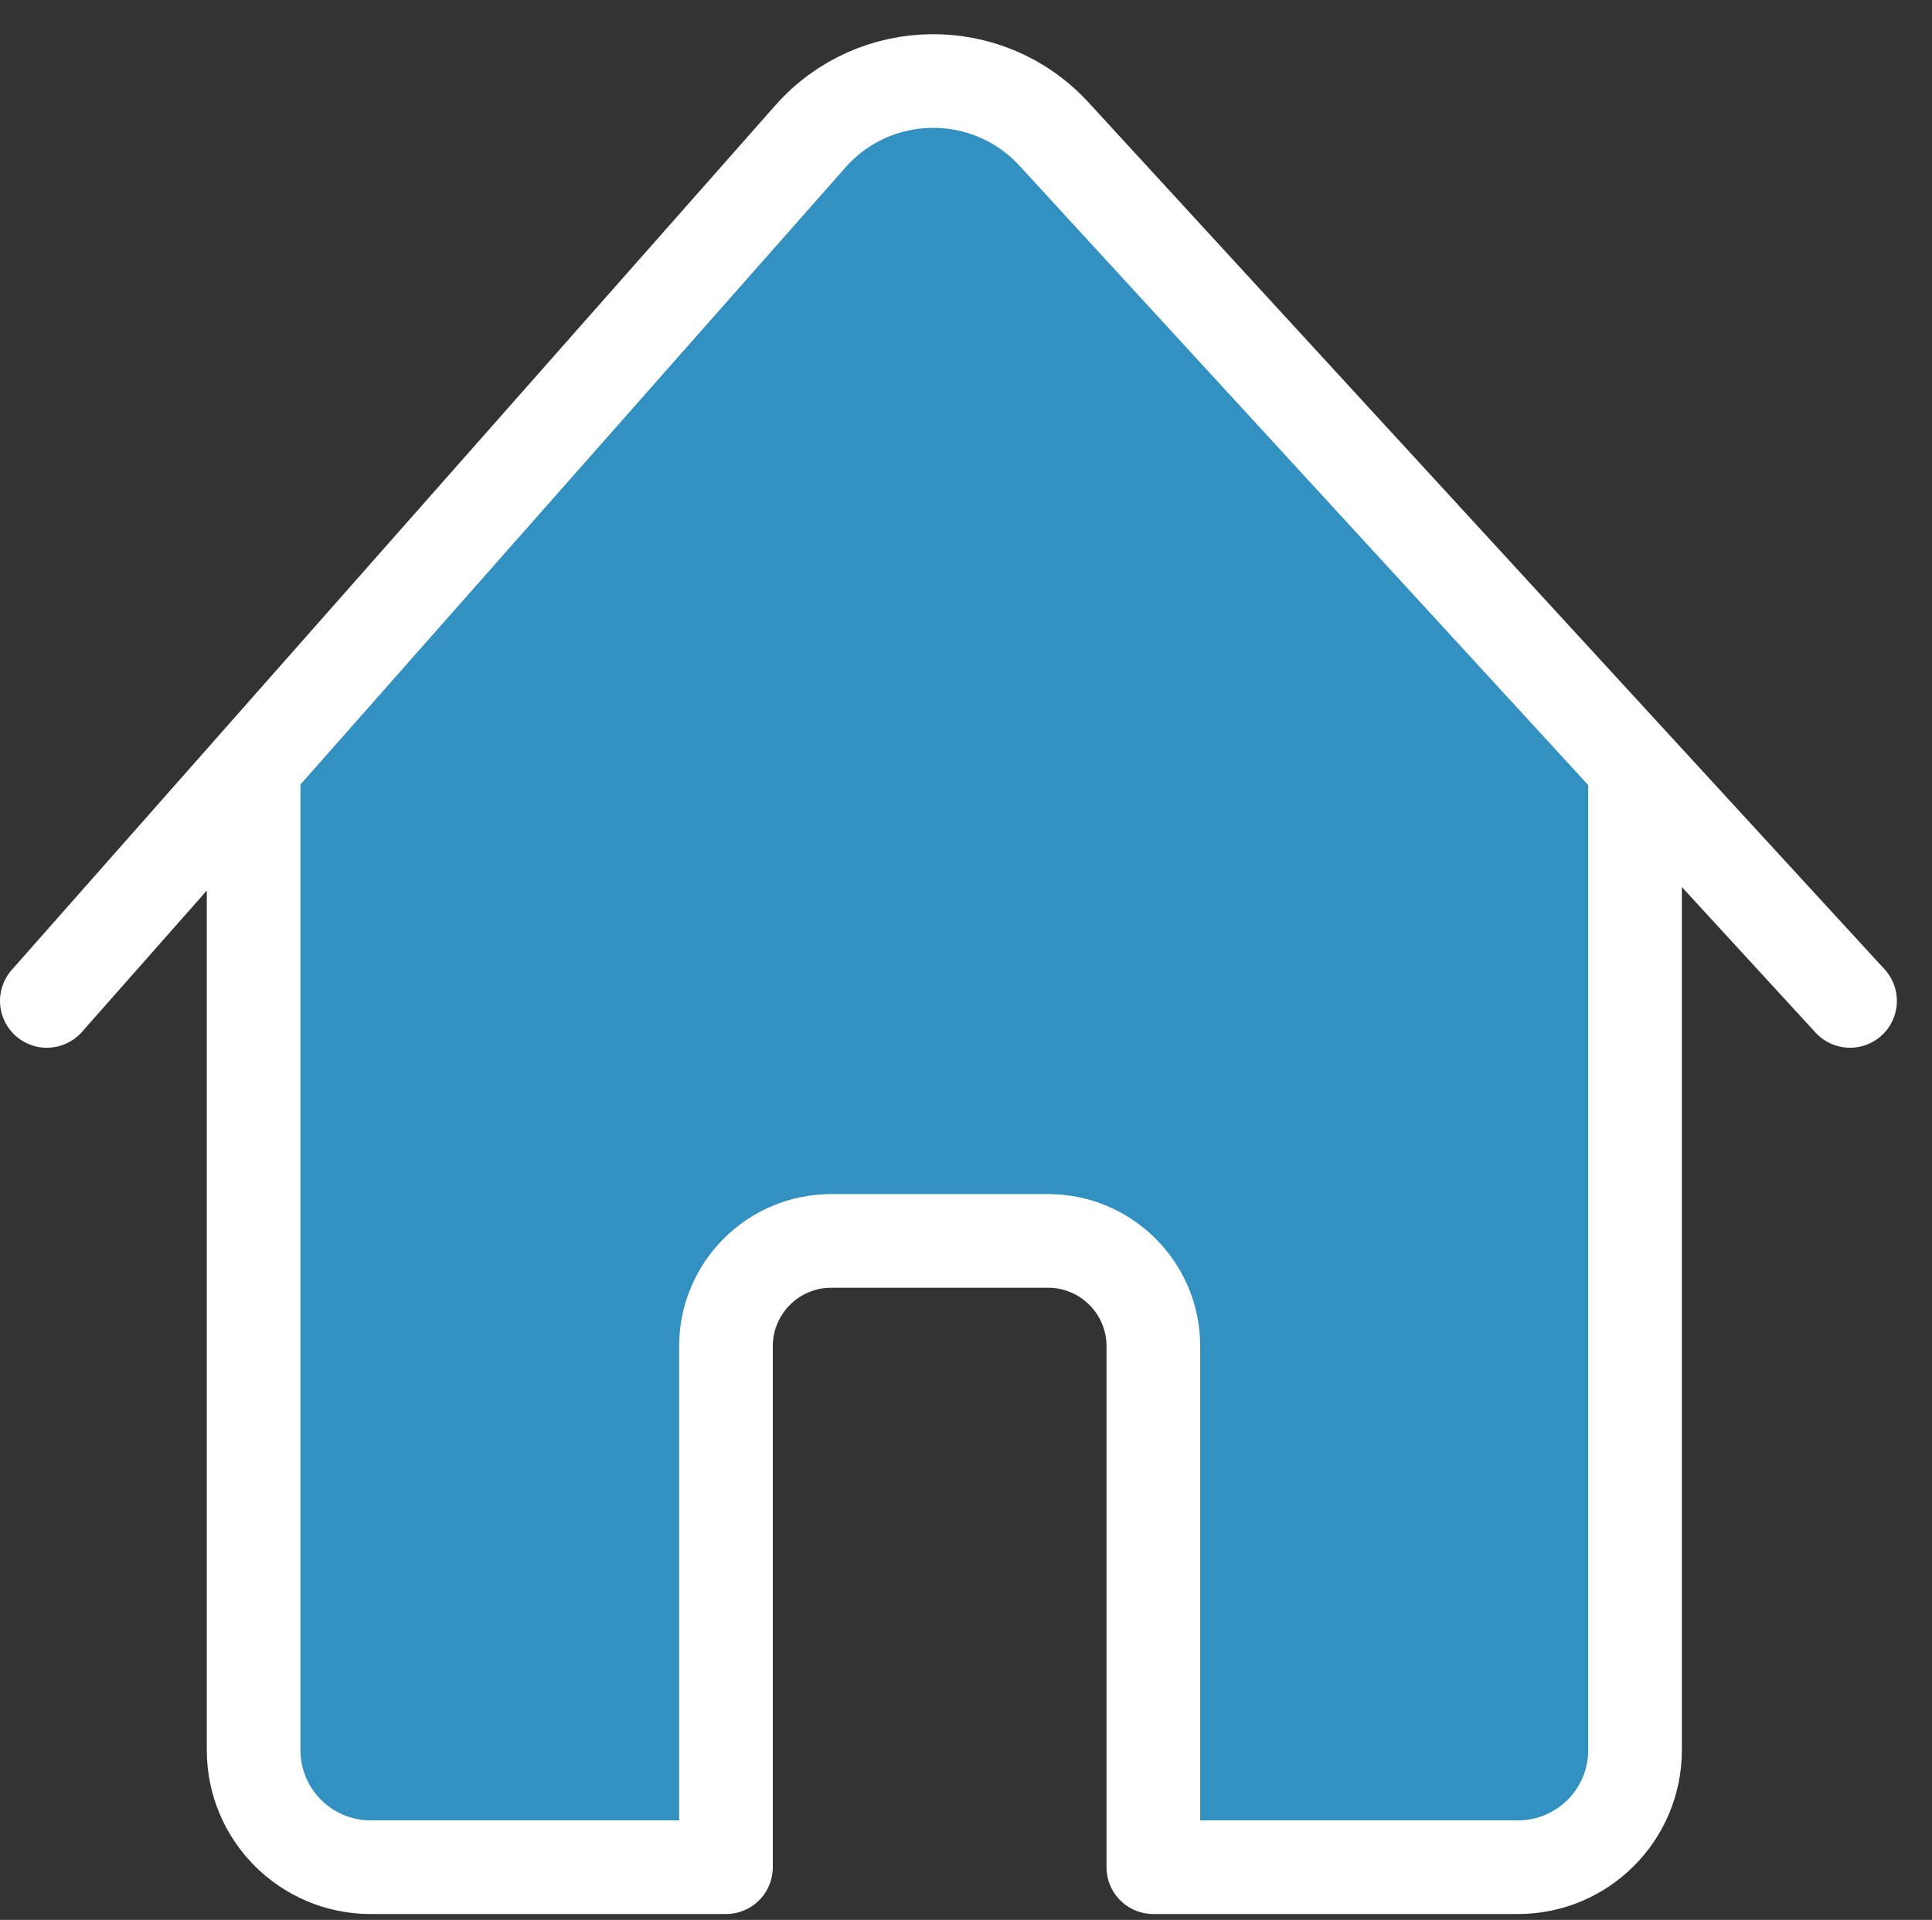 <svg width="165" height="164" viewBox="0 0 165 164" fill="none" xmlns="http://www.w3.org/2000/svg">
<rect x="0" y="0" width="165" height="164" fill="#333333" stroke="none"/>
<path d="M21.661 65.5L69.209 11.655C74.71 5.425 84.395 5.331 90.015 11.453L139.637 65.5V149.5C139.637 155.023 135.16 159.5 129.637 159.5H98.5V115C98.5 110.029 94.471 106 89.5 106H71C66.029 106 62 110.029 62 115V159.5H31.661C26.138 159.5 21.661 155.023 21.661 149.5V65.5Z" fill="#3291C1"/>
<path d="M158 85.5L139.637 65.5M4 85.5L21.661 65.5M21.661 65.5L69.209 11.655C74.71 5.425 84.395 5.331 90.015 11.453L139.637 65.5M21.661 65.5V149.5C21.661 155.023 26.138 159.5 31.661 159.5H62V115C62 110.029 66.029 106 71 106H89.5C94.471 106 98.5 110.029 98.5 115V159.5H129.637C135.16 159.5 139.637 155.023 139.637 149.5V65.5" stroke="white" stroke-width="8" stroke-linecap="round" stroke-linejoin="round"/>
</svg>
